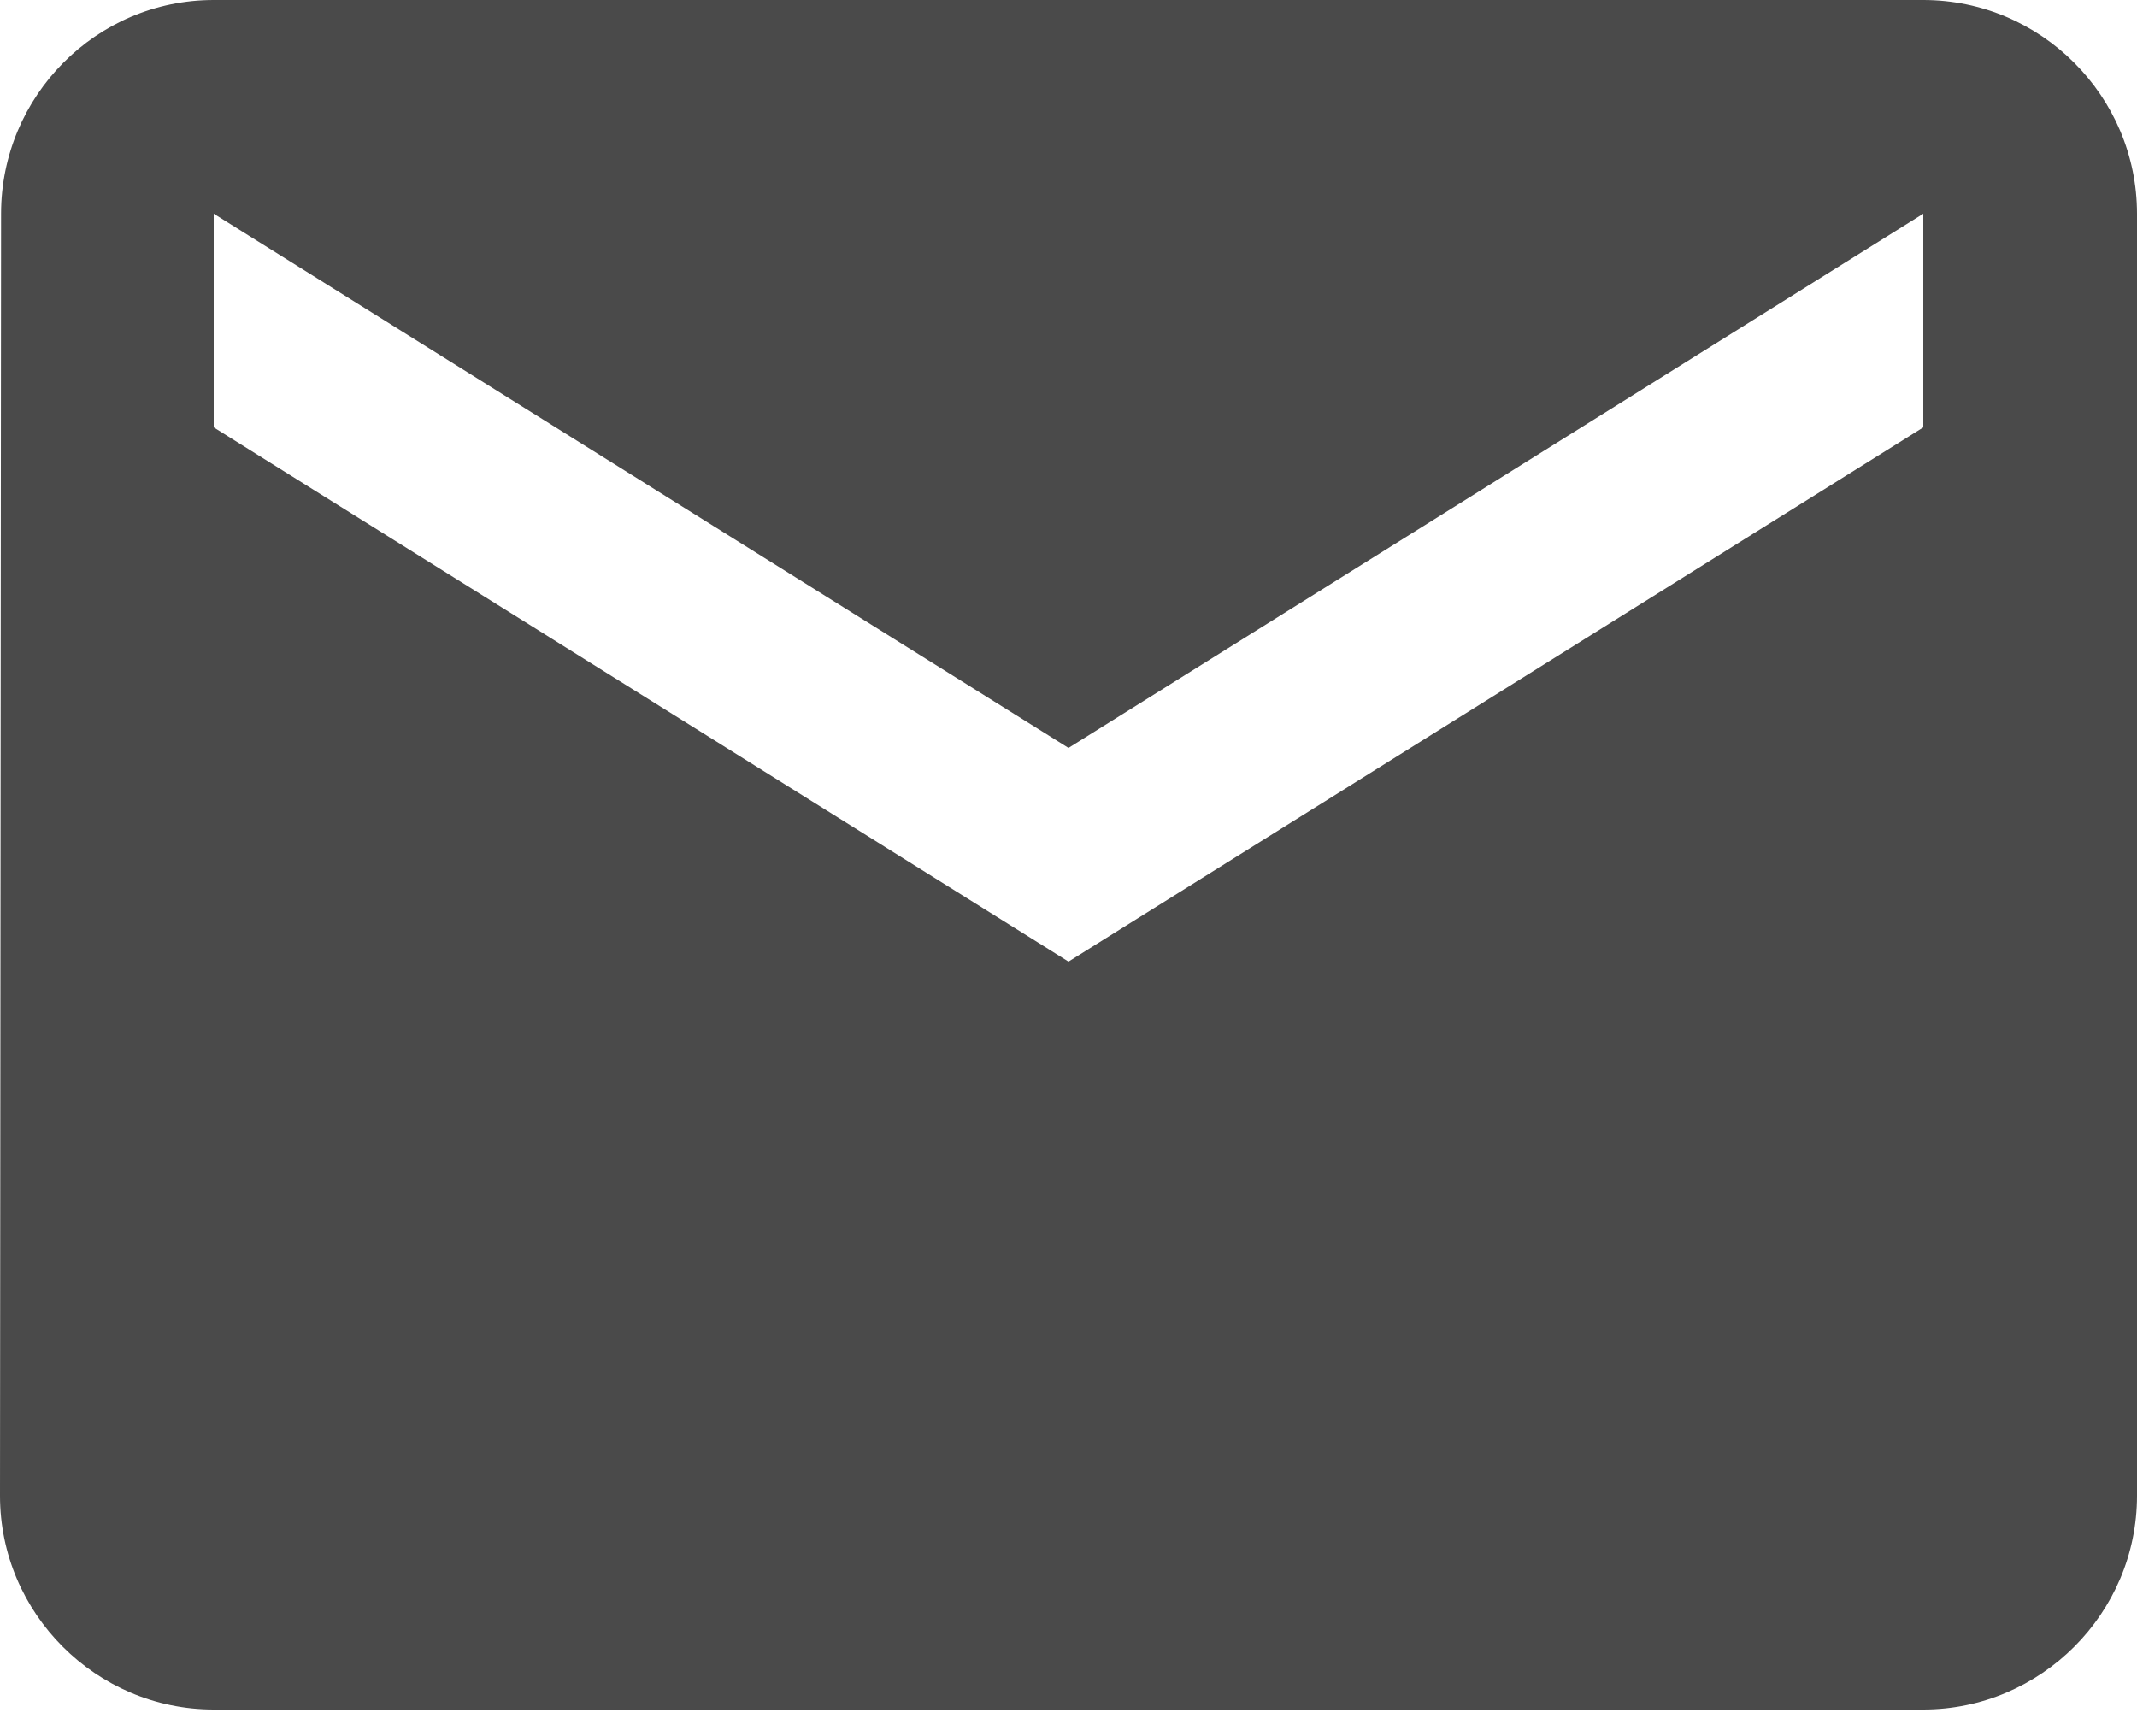 <svg xmlns="http://www.w3.org/2000/svg" width="16" height="13" viewBox="0 0 16 13"><g><g><path fill="#4a4a4a" d="M14.4 3.2L8 7.2l-6.4-4V1.6l6.4 4 6.4-4zm0-3.2H1.6C.72 0 .008.72.008 1.6L0 11.2c0 .88.72 1.6 1.6 1.6h12.8c.88 0 1.6-.72 1.6-1.6V1.6c0-.88-.72-1.6-1.6-1.6z"/></g></g></svg>
